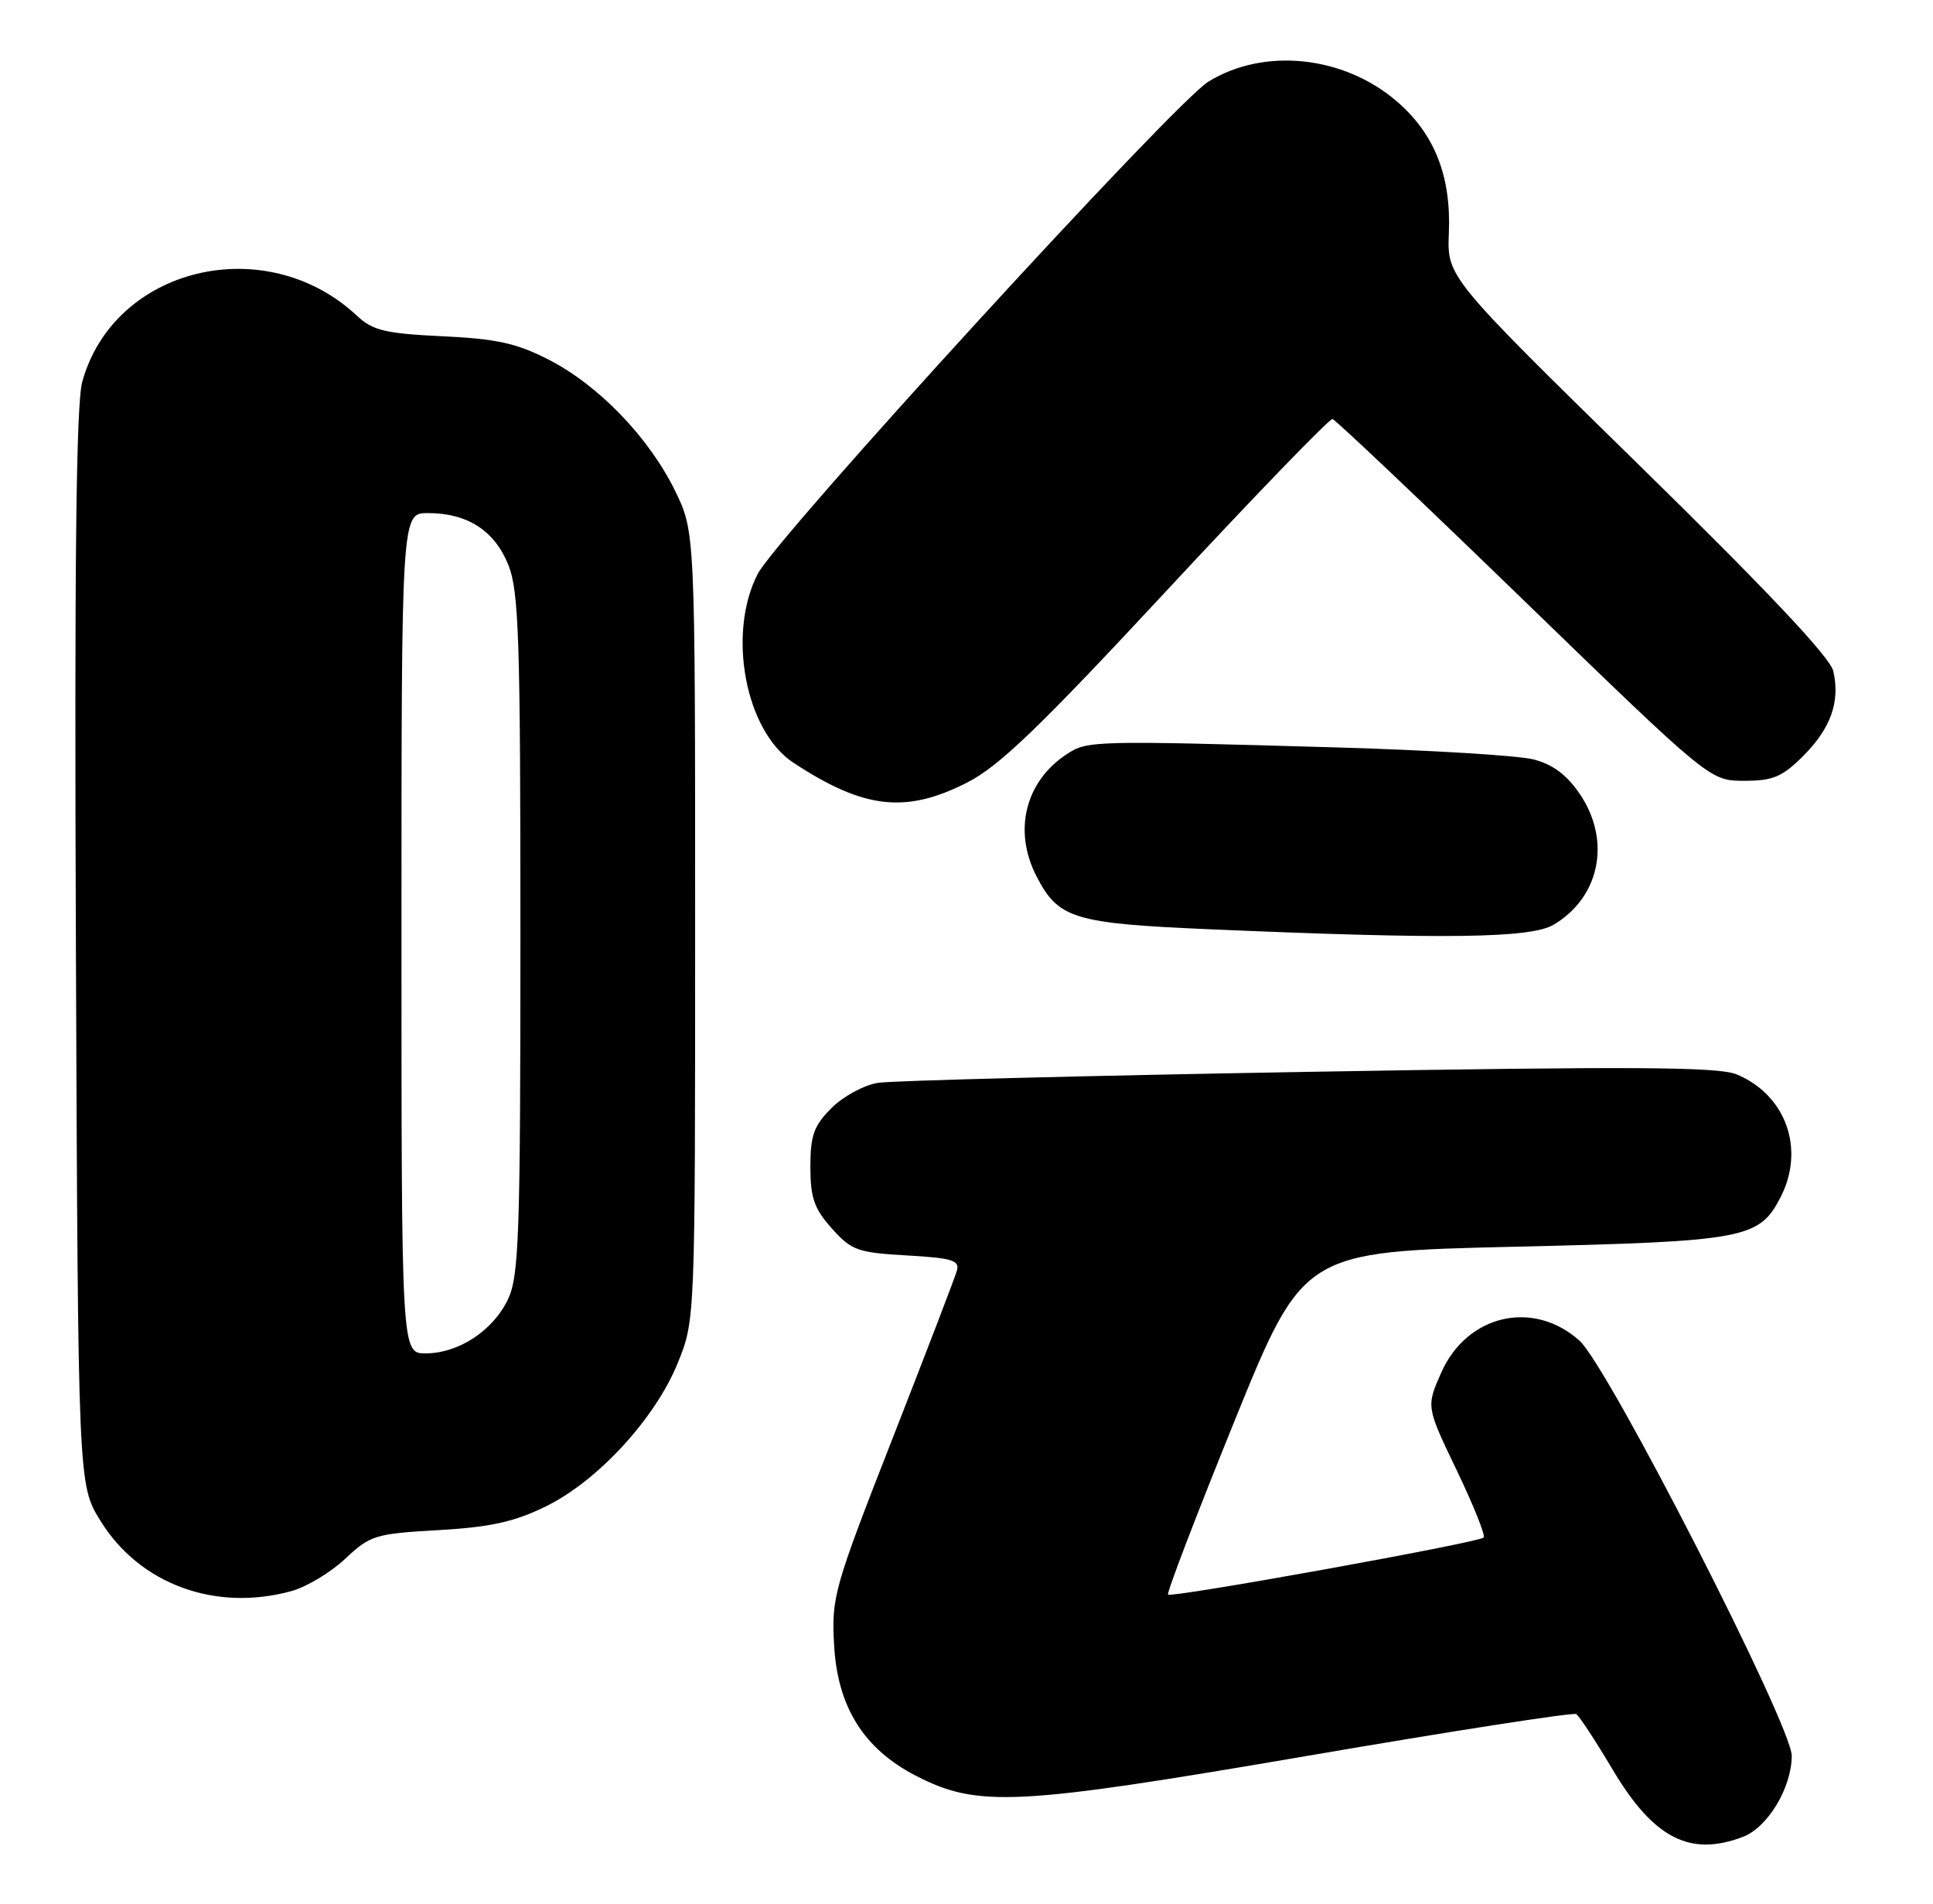 <?xml version="1.0" encoding="UTF-8" standalone="no"?>
<!DOCTYPE svg PUBLIC "-//W3C//DTD SVG 1.1//EN" "http://www.w3.org/Graphics/SVG/1.1/DTD/svg11.dtd" >
<svg xmlns="http://www.w3.org/2000/svg" xmlns:xlink="http://www.w3.org/1999/xlink" version="1.1" viewBox="0 0 260 256">
 <g >
 <path fill="currentColor"
d=" M 234.43 247.02 C 237.77 245.76 240.99 240.40 241.00 236.12 C 241.00 232.04 216.31 183.75 212.45 180.29 C 206.23 174.72 197.31 176.78 193.85 184.60 C 191.83 189.17 191.83 189.17 195.94 197.73 C 198.20 202.44 199.83 206.51 199.56 206.77 C 198.88 207.45 157.59 214.91 157.11 214.44 C 156.90 214.23 160.91 203.77 166.01 191.19 C 175.29 168.32 175.29 168.32 203.69 167.66 C 234.71 166.94 236.61 166.59 239.48 161.03 C 242.84 154.55 240.23 147.23 233.58 144.48 C 231.12 143.46 219.62 143.39 176.00 144.14 C 146.02 144.66 119.97 145.32 118.10 145.62 C 116.23 145.91 113.42 147.43 111.85 149.00 C 109.47 151.38 109.00 152.68 109.00 156.91 C 109.00 161.07 109.51 162.54 111.88 165.19 C 114.53 168.16 115.35 168.45 121.97 168.83 C 128.04 169.17 129.10 169.49 128.71 170.87 C 128.46 171.77 124.55 181.95 120.03 193.50 C 112.16 213.60 111.83 214.79 112.19 221.21 C 112.65 229.56 116.18 235.19 123.21 238.81 C 131.56 243.10 136.64 242.84 175.89 236.12 C 195.35 232.78 211.61 230.26 212.01 230.51 C 212.42 230.76 214.62 234.12 216.91 237.97 C 222.40 247.21 227.30 249.74 234.43 247.02 Z  M 39.22 213.96 C 41.27 213.39 44.52 211.43 46.46 209.60 C 49.79 206.46 50.48 206.25 58.97 205.77 C 65.98 205.37 69.17 204.66 73.42 202.58 C 80.41 199.16 88.16 190.73 91.18 183.25 C 93.50 177.50 93.50 177.50 93.50 124.50 C 93.50 71.50 93.50 71.50 90.78 65.96 C 87.27 58.81 80.52 51.81 73.81 48.37 C 69.51 46.16 66.79 45.56 59.50 45.22 C 51.79 44.85 50.14 44.45 48.00 42.45 C 35.72 30.99 15.31 35.91 11.06 51.36 C 10.24 54.33 10.00 75.93 10.21 127.58 C 10.50 199.66 10.50 199.66 13.52 204.53 C 18.78 213.05 29.00 216.79 39.22 213.96 Z  M 208.96 124.36 C 215.21 120.67 216.74 113.03 212.49 106.77 C 210.73 104.19 208.85 102.78 206.24 102.12 C 204.18 101.60 192.38 100.88 180.00 100.52 C 147.04 99.57 146.27 99.59 143.50 101.41 C 137.90 105.08 136.25 111.72 139.42 117.85 C 142.37 123.56 144.40 124.18 162.76 124.97 C 194.40 126.33 205.89 126.18 208.96 124.36 Z  M 130.06 105.25 C 134.39 103.05 139.75 97.90 156.99 79.35 C 168.82 66.62 178.83 56.27 179.23 56.35 C 179.62 56.43 191.21 67.41 204.97 80.75 C 230.00 105.00 230.00 105.00 234.60 105.00 C 238.48 105.00 239.72 104.48 242.54 101.66 C 246.26 97.94 247.53 94.37 246.59 90.25 C 246.17 88.40 237.61 79.32 220.30 62.38 C 194.64 37.25 194.64 37.25 194.88 31.31 C 195.20 23.65 192.93 17.95 187.84 13.60 C 180.69 7.47 169.99 6.37 162.52 10.99 C 157.89 13.85 104.44 72.24 101.90 77.21 C 97.79 85.25 100.26 98.30 106.69 102.55 C 116.17 108.79 121.80 109.45 130.06 105.25 Z  M 54.00 125.50 C 54.00 69.00 54.00 69.00 57.55 69.00 C 62.88 69.00 66.52 71.35 68.38 75.98 C 69.79 79.52 70.00 85.89 70.00 125.62 C 70.00 166.12 69.81 171.59 68.33 174.72 C 66.32 178.95 61.69 181.99 57.25 182.00 C 54.00 182.00 54.00 182.00 54.00 125.50 Z "/>
</g>
</svg>